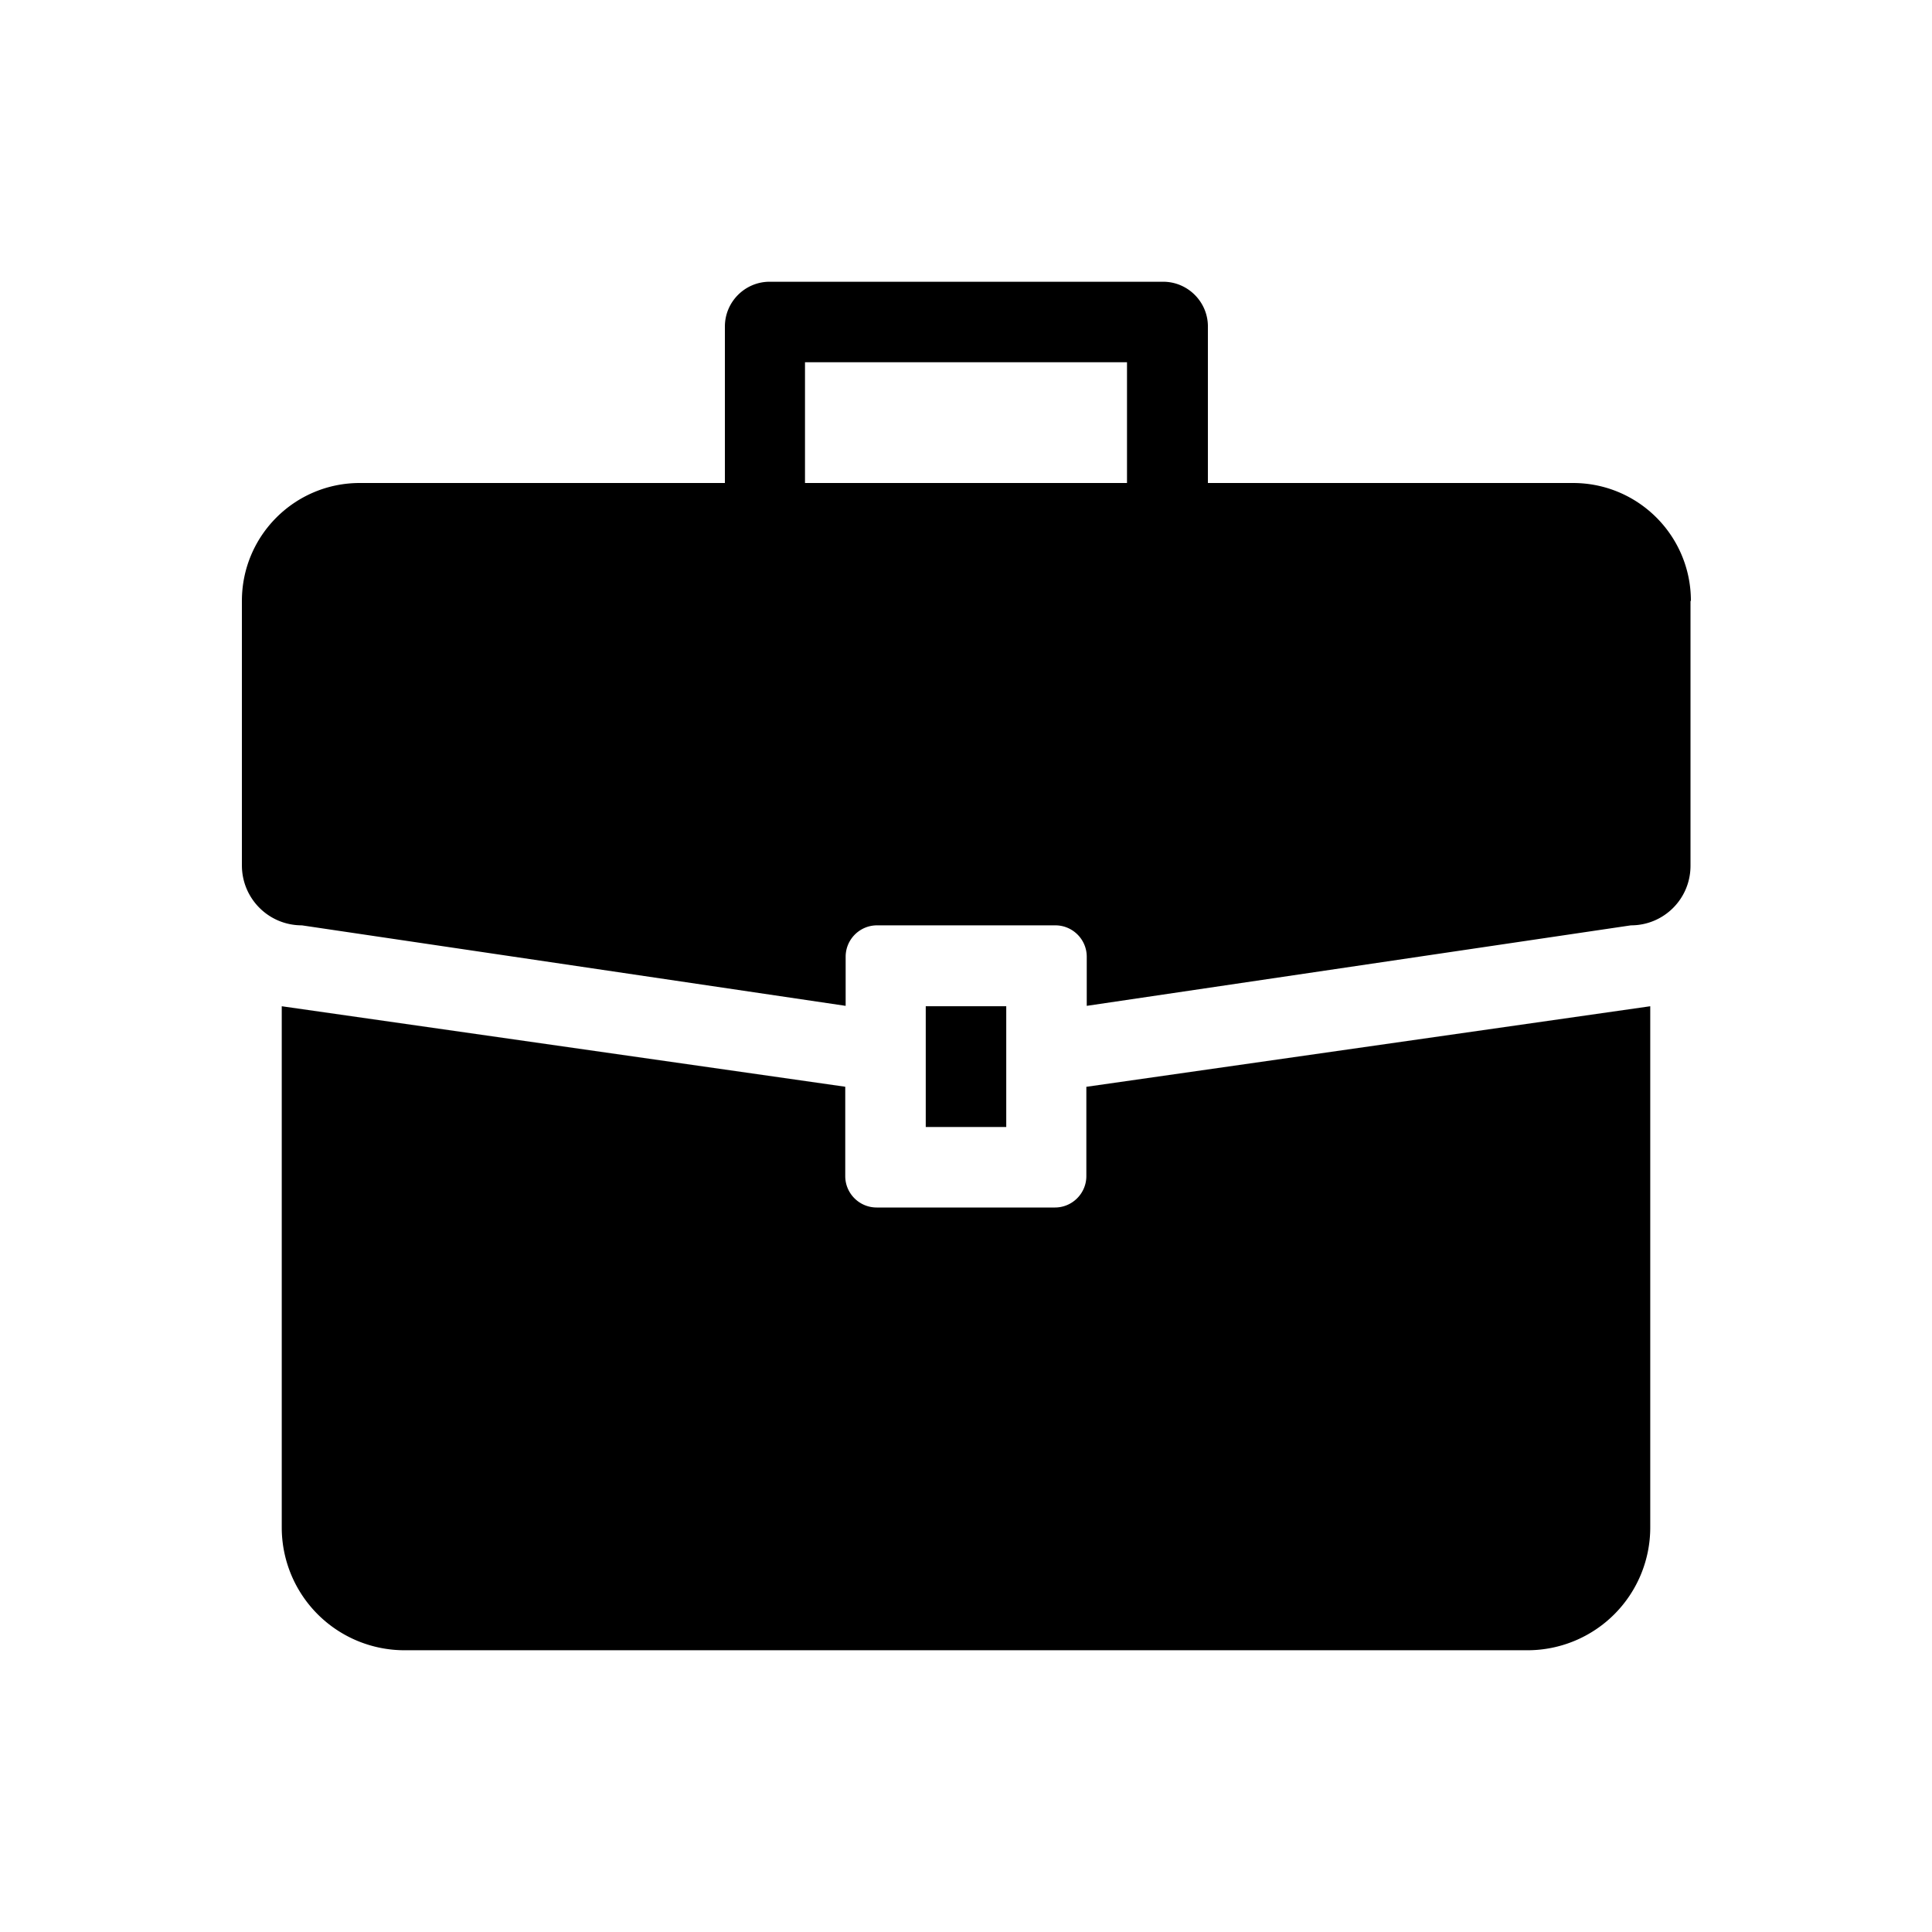 <svg xmlns="http://www.w3.org/2000/svg" viewBox="0 0 48 48"><title>Vacatures</title><path d="m27 27 14-2v12.95A3.05 3.05 0 0 1 37.95 41h-27.9A3.05 3.05 0 0 1 7 37.95V25l14 2v2.22c0 .43.35.78.78.78h4.43c.43 0 .78-.35.78-.78V27Zm15-12.07v6.58c0 .82-.66 1.48-1.48 1.48l-13.52 2v-1.22c0-.43-.35-.78-.78-.78h-4.43c-.43 0-.78.35-.78.78v1.22l-13.51-2c-.83 0-1.49-.67-1.49-1.49v-6.57c0-1.62 1.31-2.93 2.93-2.93h9.07V8.11c0-.61.5-1.11 1.11-1.11h9.78c.61 0 1.11.5 1.11 1.11V12h9.07c1.62 0 2.93 1.31 2.93 2.93ZM28 9h-8v3h8V9Zm-5 16v3h2v-3h-2Z"/></svg>
